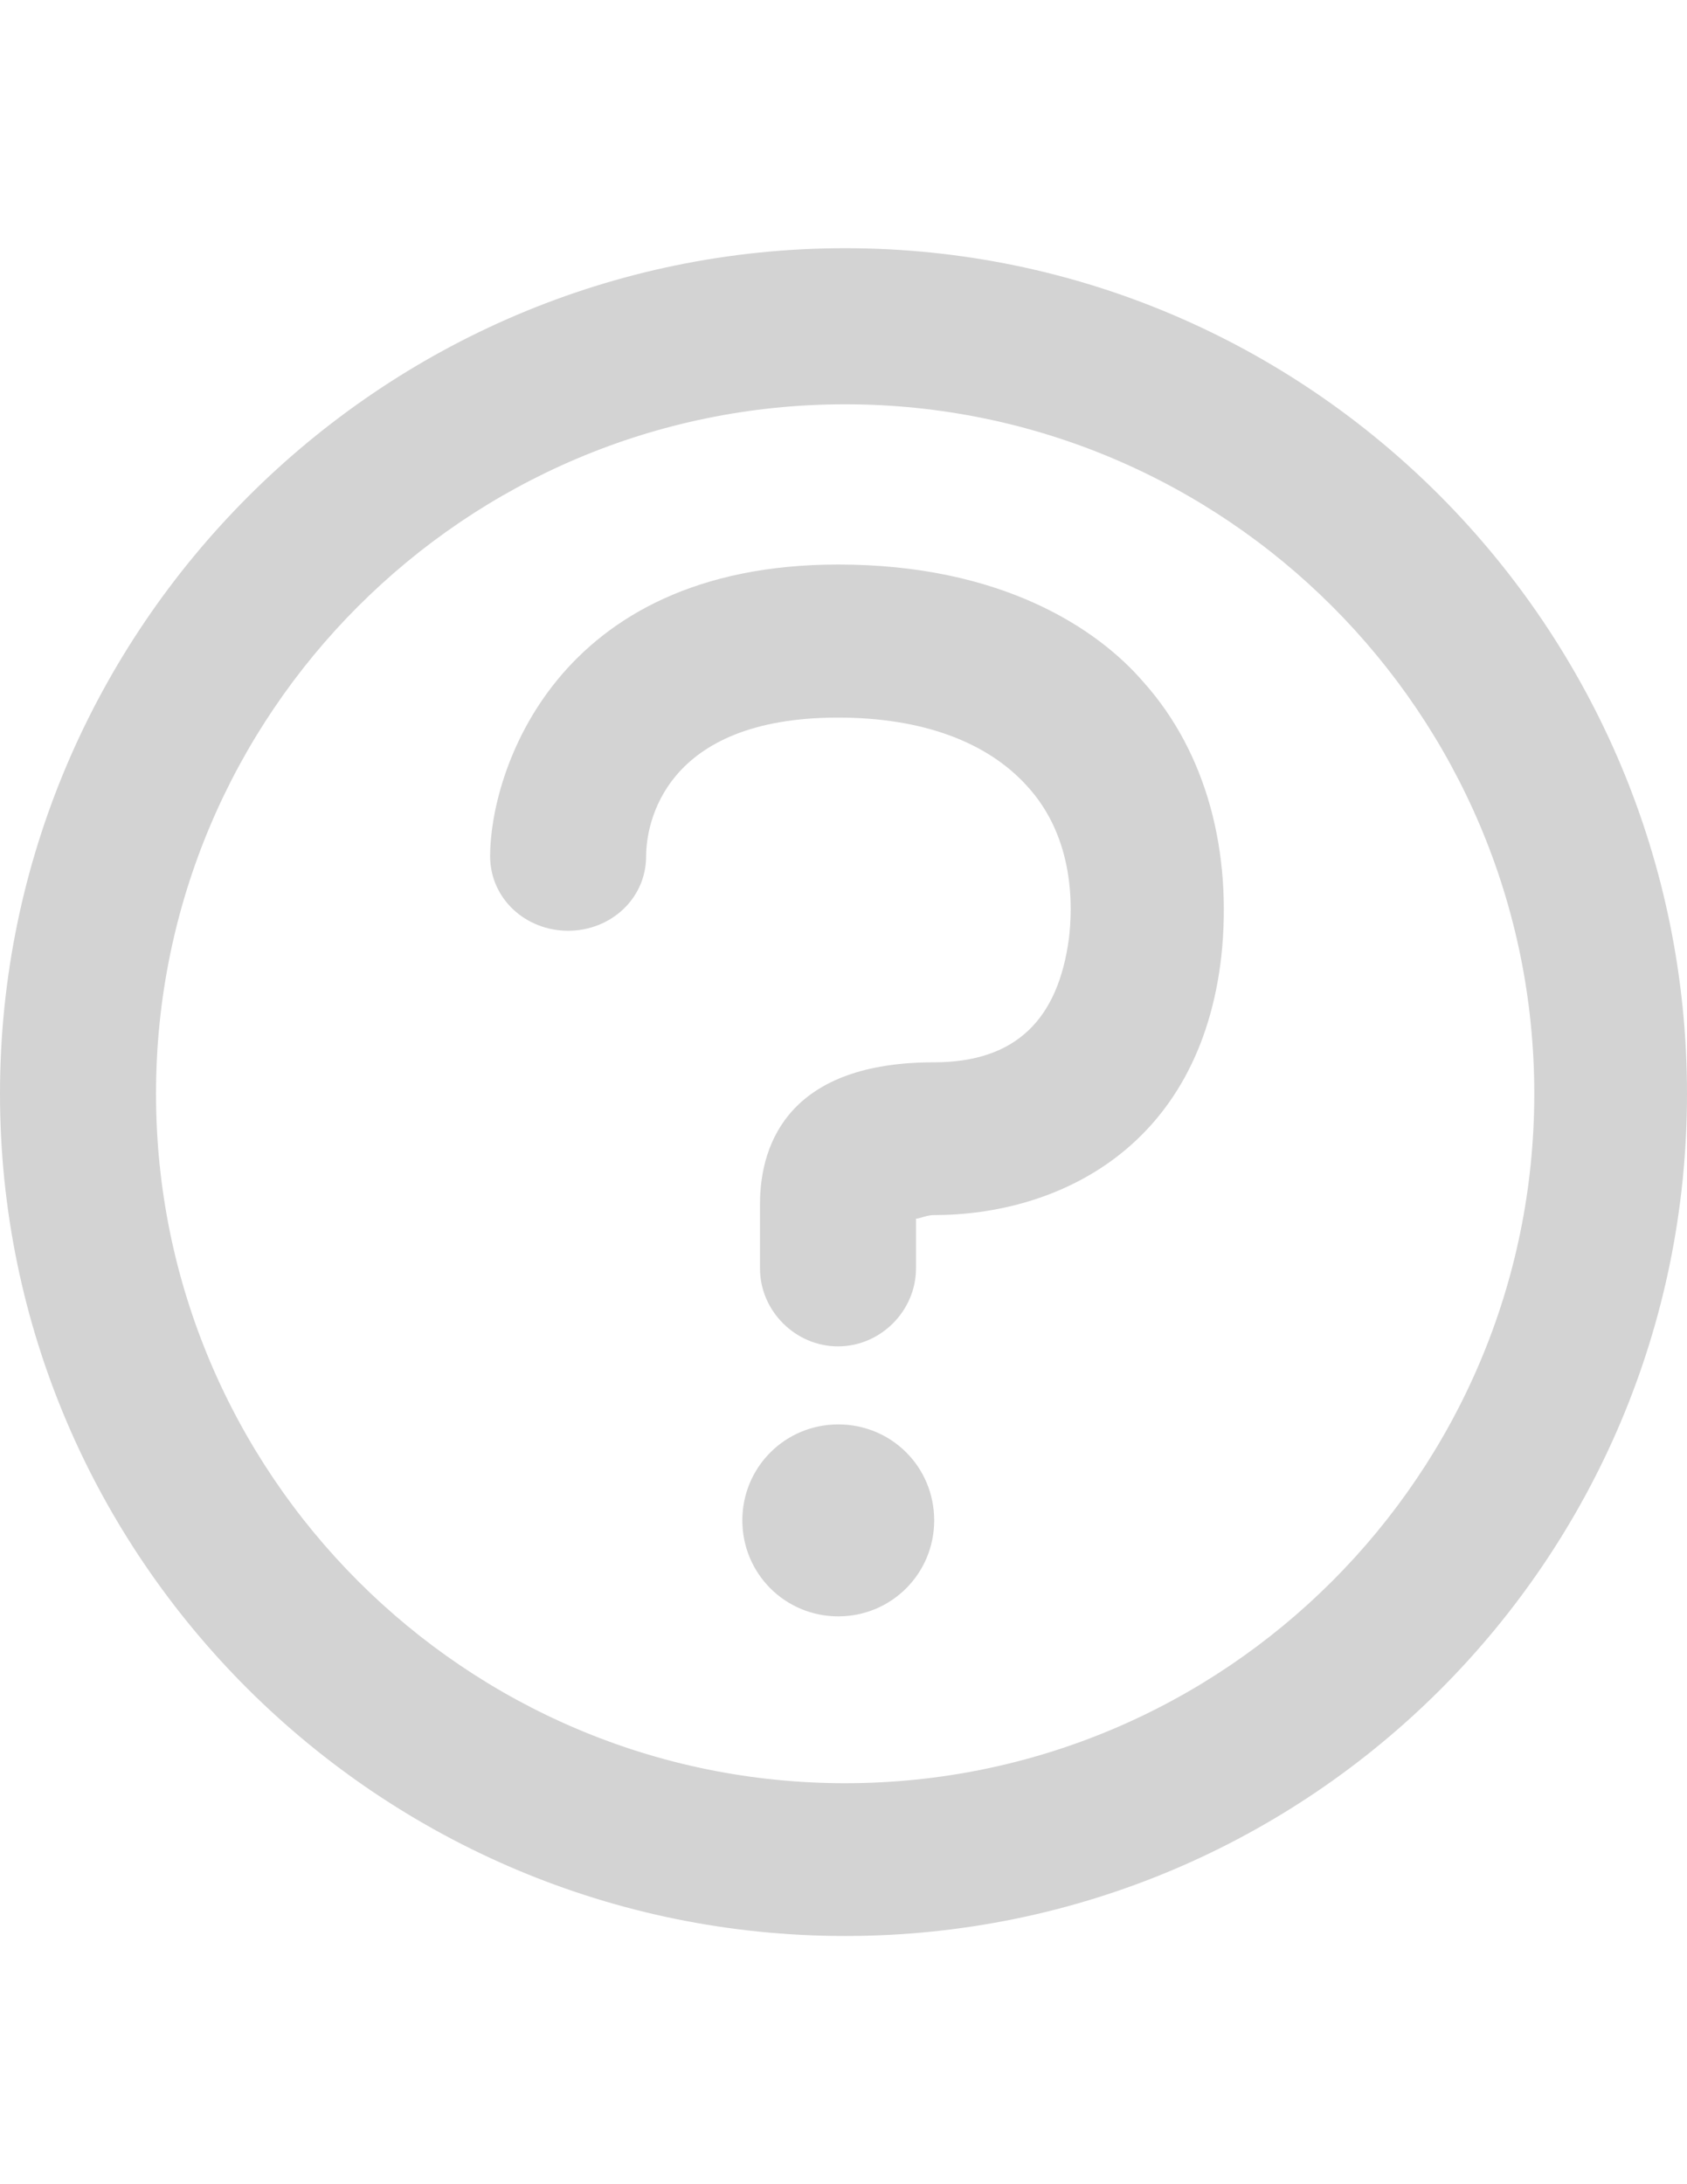 <?xml version="1.0" encoding="utf-8"?>
<!-- Generator: Adobe Illustrator 18.1.1, SVG Export Plug-In . SVG Version: 6.00 Build 0)  -->
<svg version="1.1" id="Capa_1" xmlns="http://www.w3.org/2000/svg" xmlns:xlink="http://www.w3.org/1999/xlink" x="0px" y="0px"
	 viewBox="0 0 612 792" enable-background="new 0 0 612 792" xml:space="preserve">
<g>
	<g>
		<g>
			<path fill="#D3D3D3" d="M306.6,90C137.9,90,0,227.9,0,396.6S137.9,702,306.6,702S612,565.4,612,396.6S475.4,90,306.6,90z
				 M306.6,646.6c-137.9,0-250-112.1-250-250s112.1-250,250-250s250,112.1,250,250S444.5,646.6,306.6,646.6z"/>
			<path fill="#D3D3D3" d="M304.1,204.7c-103.1,0-126.3,76-126.3,105.7c0,15.5,12.9,27.1,28.3,27.1s28.3-11.6,28.3-27.1
				c0-11.6,6.4-50.2,69.6-50.2c30.9,0,54.1,9,68.3,24.5c18,19.3,16.7,45.1,15.5,55.4c-3.9,29.6-19.3,45.1-49,45.1
				c-51.5,0-63.1,28.3-63.1,51.5v23.2c0,15.5,12.9,28.3,28.3,28.3c15.5,0,28.3-12.9,28.3-28.3v-18c1.3,0,3.9-1.3,6.4-1.3
				c45.1,0,96.6-24.5,104.4-94.1c3.9-37.4-5.2-73.4-28.3-99.2C398.1,227.9,363.3,204.7,304.1,204.7z"/>
			<path fill="#D3D3D3" d="M304.1,516.5c-19.3,0-34.8,15.5-34.8,34.8c0,19.3,15.5,34.8,34.8,34.8c19.3,0,34.8-15.5,34.8-34.8
				C338.9,531.9,323.4,516.5,304.1,516.5z"/>
		</g>
	</g>
</g>
</svg>
